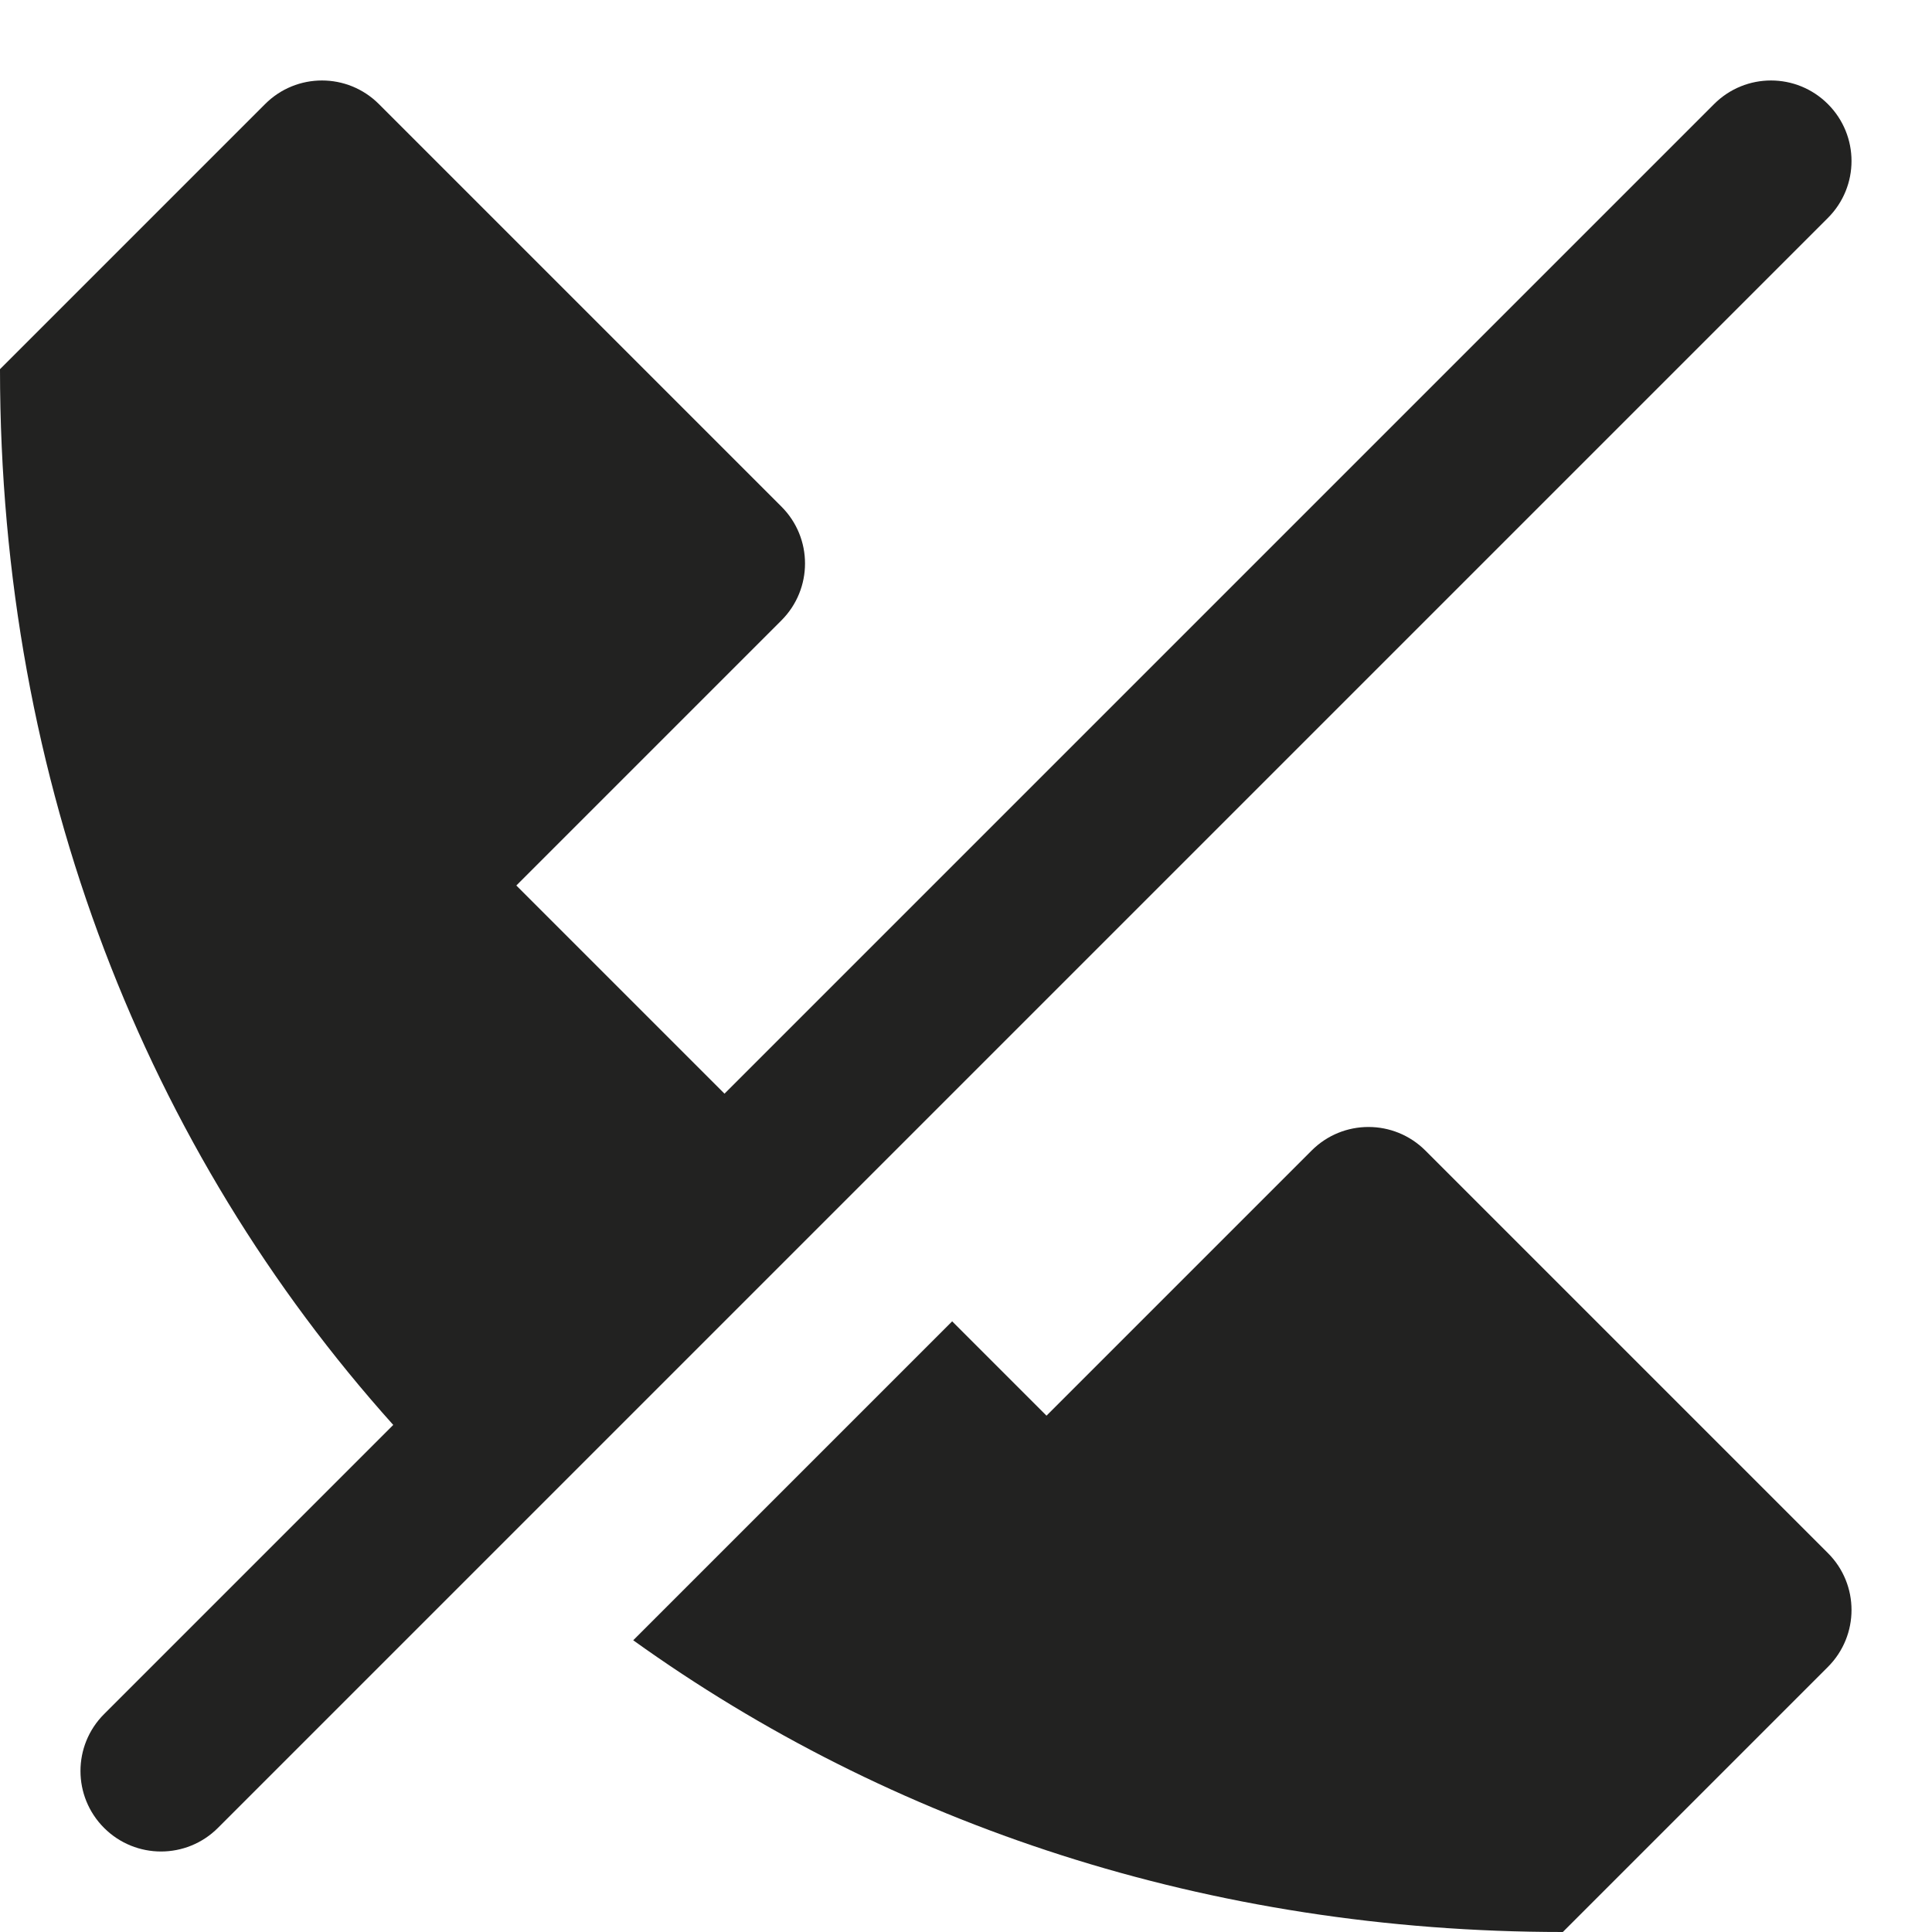 <?xml version="1.0" encoding="utf-8"?>
<!-- Generator: Adobe Illustrator 19.2.1, SVG Export Plug-In . SVG Version: 6.00 Build 0)  -->
<!DOCTYPE svg PUBLIC "-//W3C//DTD SVG 1.1//EN" "http://www.w3.org/Graphics/SVG/1.1/DTD/svg11.dtd">
<svg version="1.1" id="Layer_1" xmlns="http://www.w3.org/2000/svg" xmlns:xlink="http://www.w3.org/1999/xlink" x="0px" y="0px"
	 width="24px" height="24px" viewBox="0 0 24 24" enable-background="new 0 0 24 24" xml:space="preserve">
<path fill="#222221" d="M9.707,7.707c0.391-0.391,0.391-1.024,0-1.414l-5-5c-0.391-0.391-1.024-0.391-1.414,0L0,4.586
	c0,5.158,1.829,9.709,4.885,13.115l-3.592,3.592c-0.391,0.391-0.391,1.023,0,1.414C1.488,22.902,1.744,23,2,23
	s0.512-0.098,0.707-0.293l20-20c0.391-0.391,0.391-1.023,0-1.414s-1.023-0.391-1.414,0L9,13.586L6.414,11L9.707,7.707z"/>
<path fill="#222221" d="M17.707,14.293c-0.391-0.391-1.024-0.391-1.414,0L13,17.586l-1.172-1.172l-3.962,3.962
	C11.053,22.663,15.011,24,19.414,24l3.293-3.293c0.391-0.391,0.391-1.024,0-1.414L17.707,14.293z"/>
</svg>
